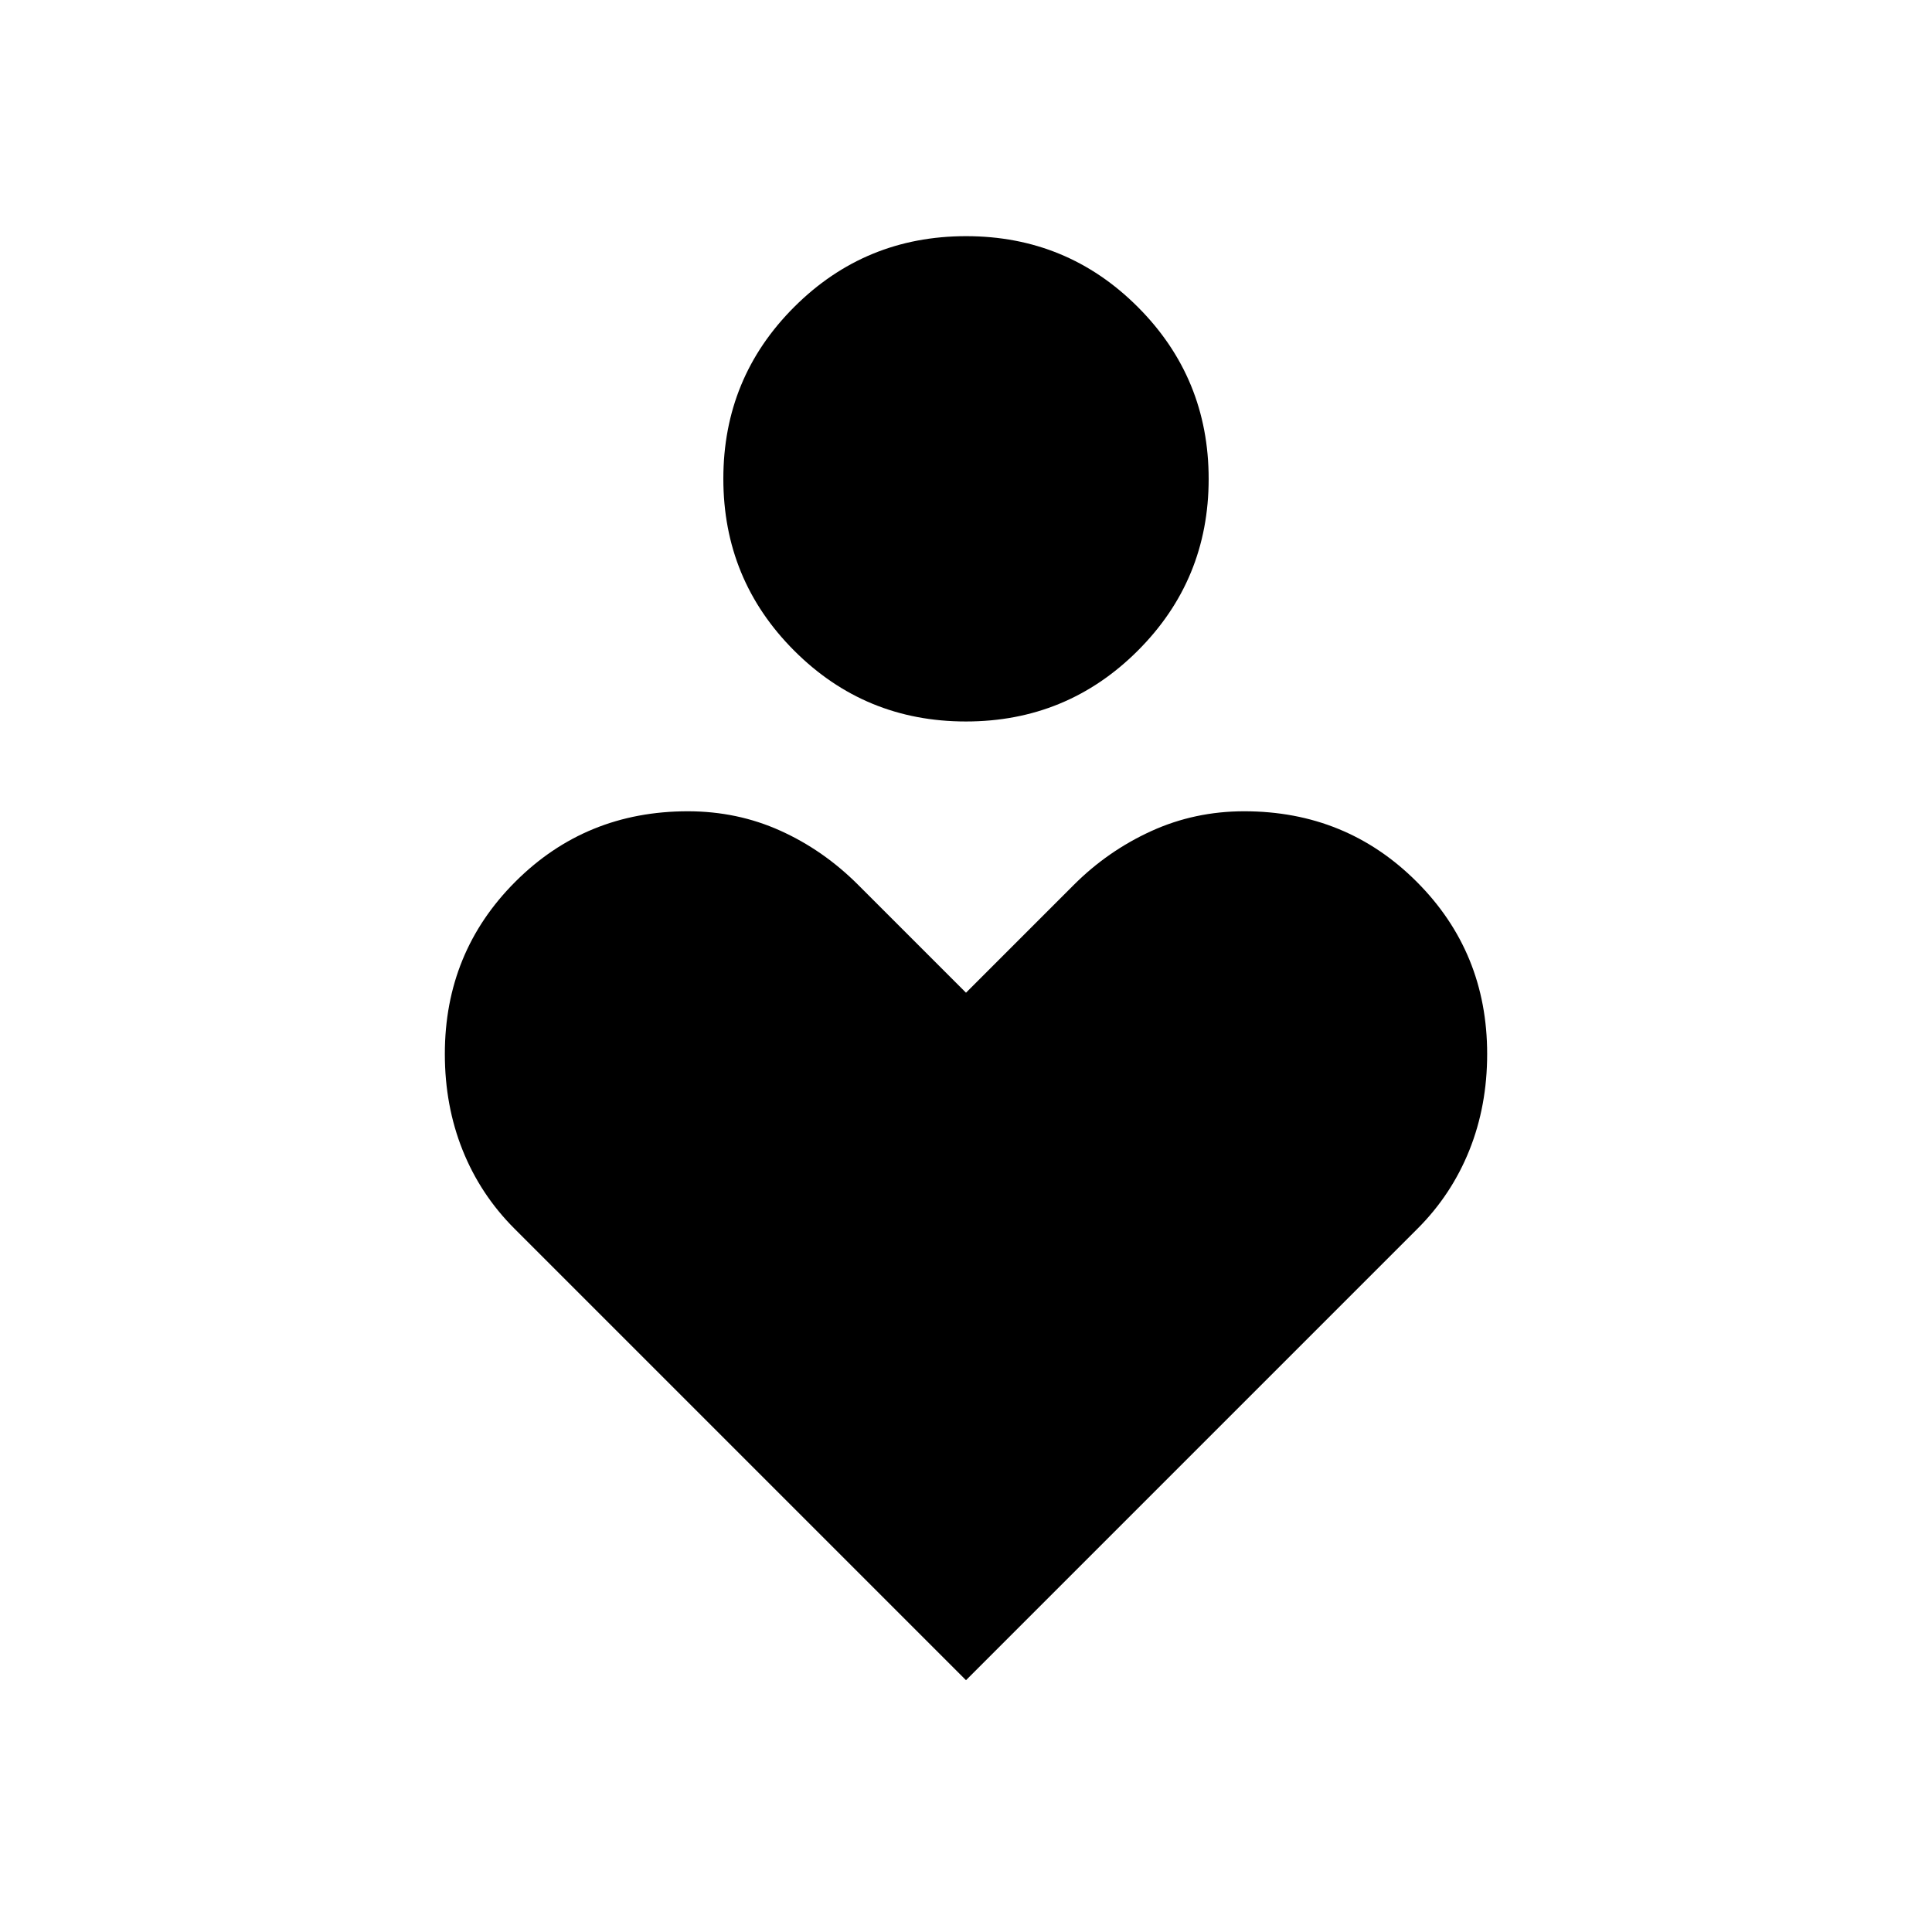 <svg xmlns="http://www.w3.org/2000/svg" height="24" viewBox="0 -960 960 960" width="24"><path d="M479.949-601.5q-50.179 0-85.352-35.223-35.173-35.224-35.173-85.404 0-50.179 35.223-85.352 35.224-35.173 85.404-35.173 50.179 0 85.352 35.223 35.173 35.224 35.173 85.403 0 50.18-35.223 85.353-35.224 35.173-85.404 35.173ZM480-125.118 255.616-349.502q-16.884-16.884-25.73-38.951-8.847-22.067-8.847-47.856 0-50.538 35.019-85.557 35.019-35.018 85.711-35.018 24.577 0 45.981 9.653 21.403 9.654 38.672 26.923L480-466.73l53.578-53.578q16.884-16.884 38.48-26.73 21.596-9.846 46.173-9.846 50.692 0 85.711 35.018 35.019 35.019 35.019 85.557 0 25.789-8.847 47.856-8.846 22.067-25.73 38.951L480-125.118Z"/></svg>